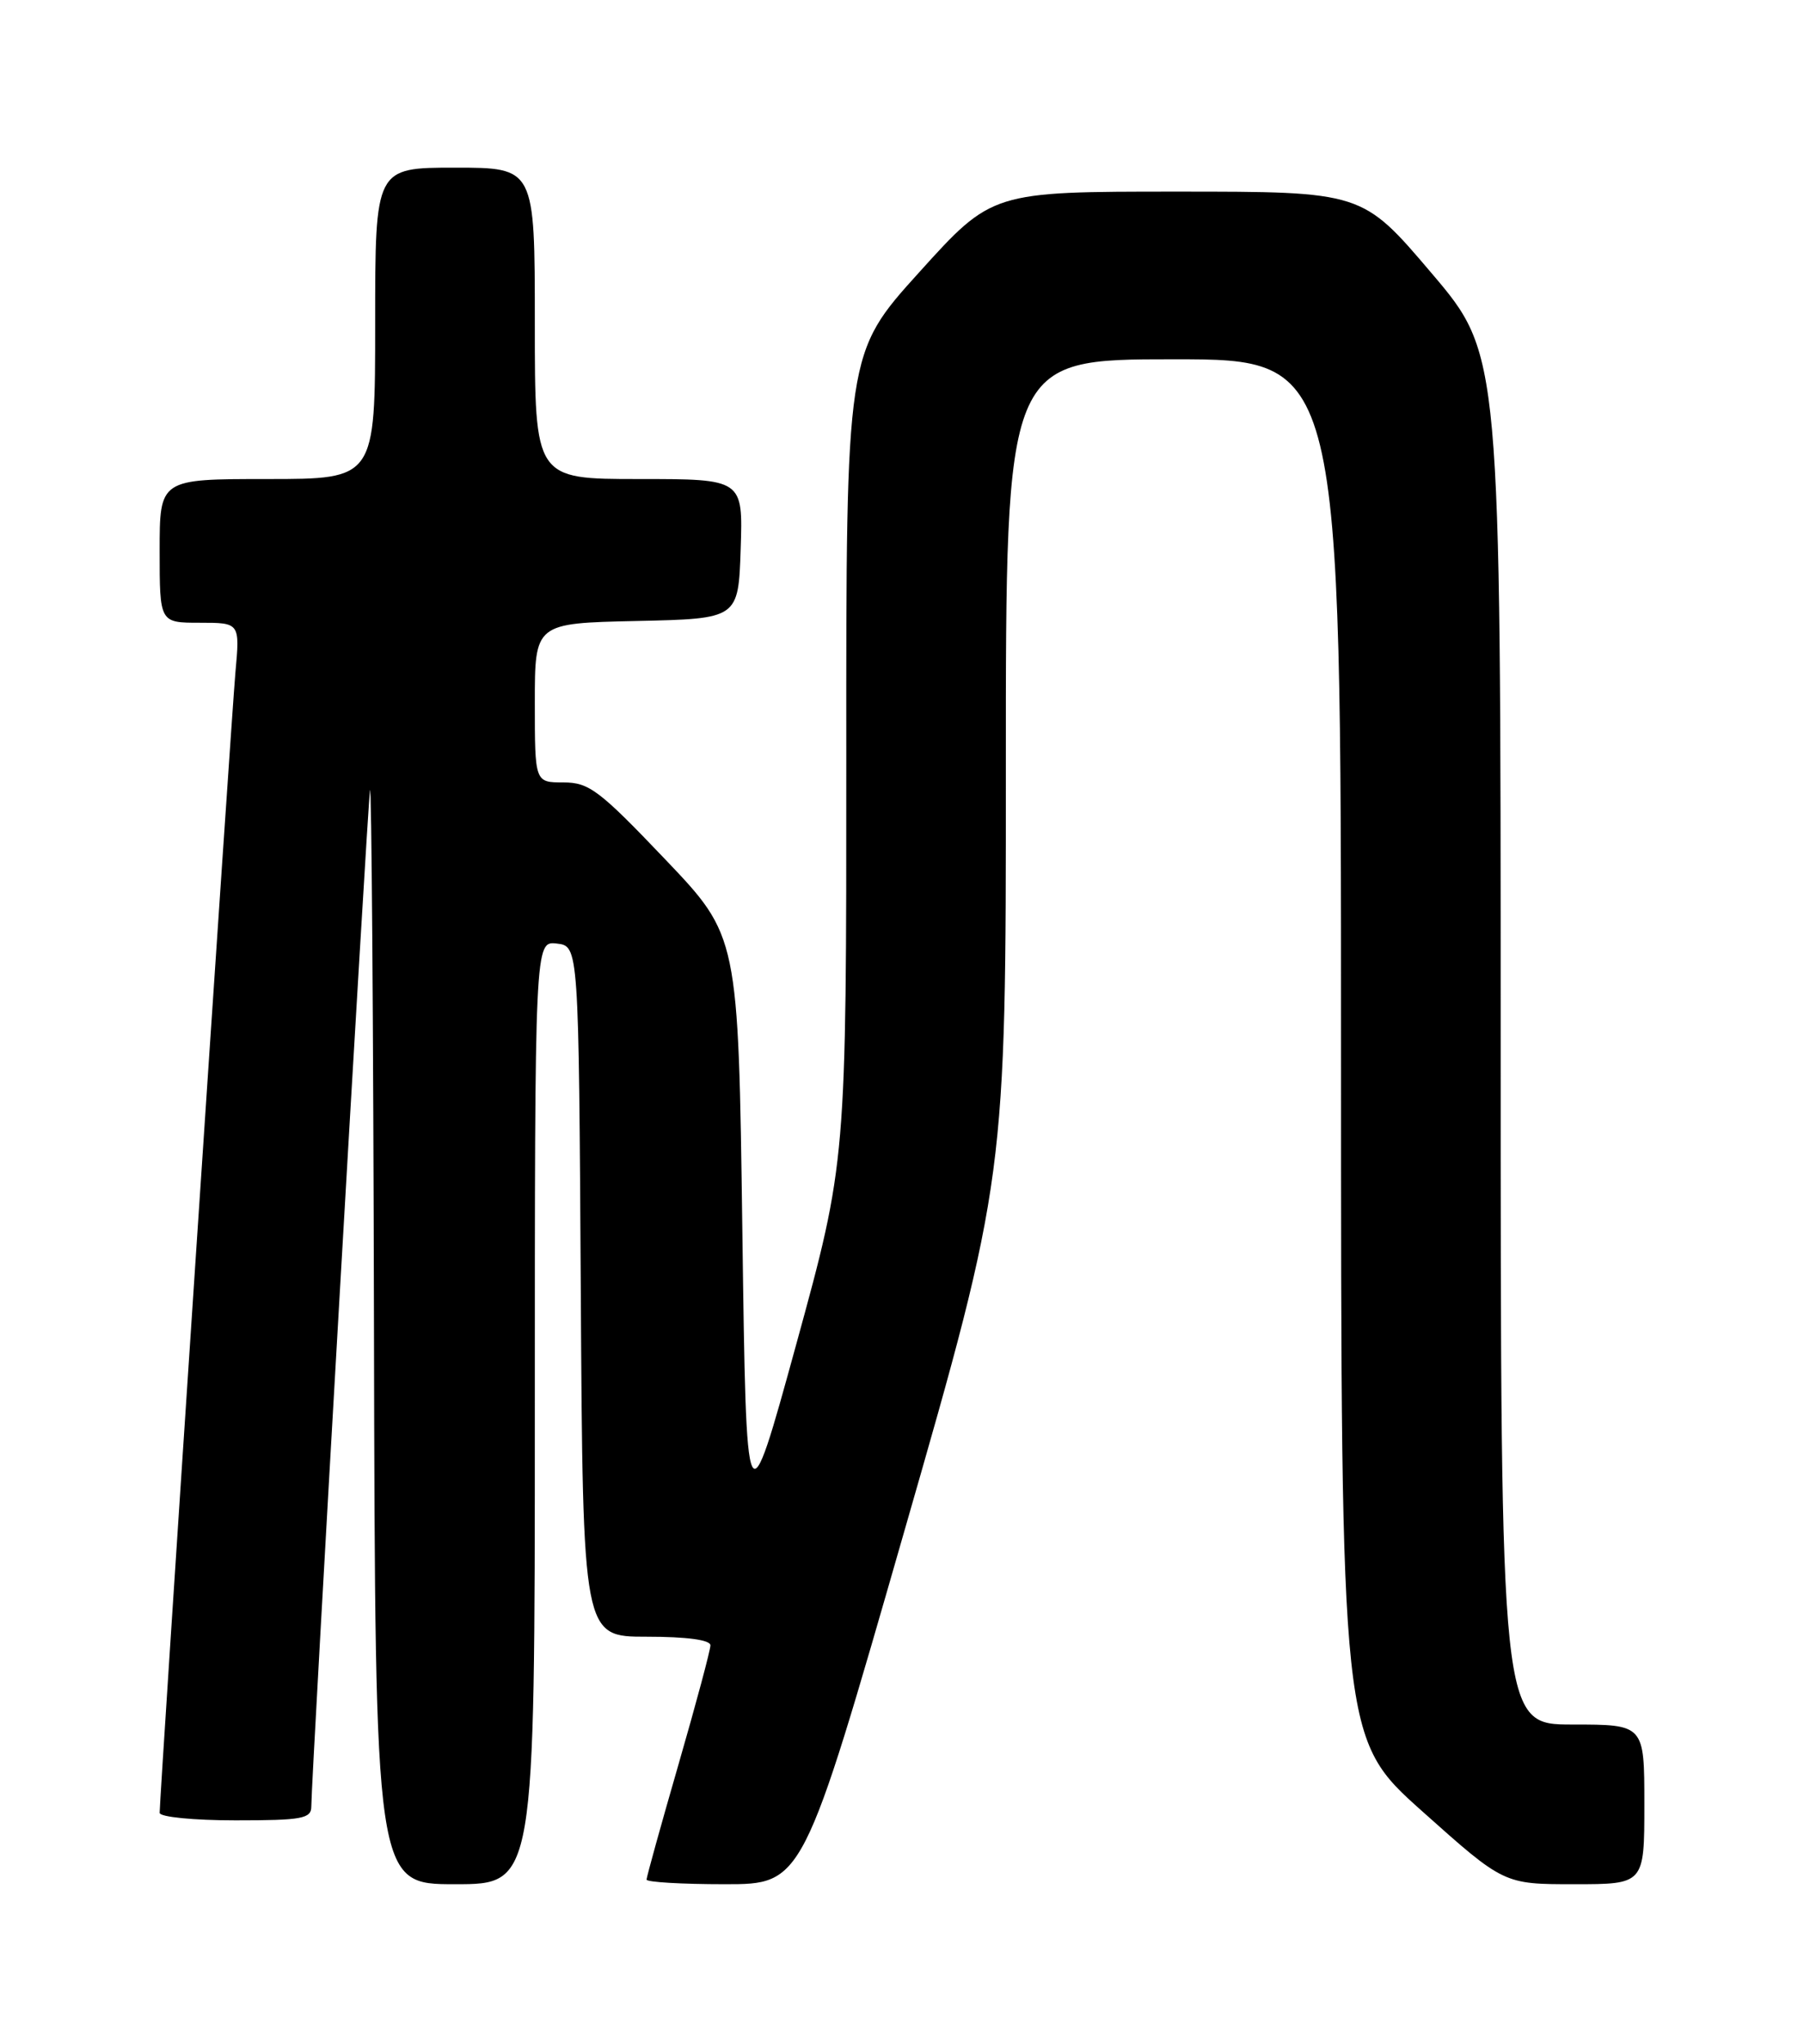 <?xml version="1.0" encoding="UTF-8" standalone="no"?>
<!DOCTYPE svg PUBLIC "-//W3C//DTD SVG 1.1//EN" "http://www.w3.org/Graphics/SVG/1.1/DTD/svg11.dtd" >
<svg xmlns="http://www.w3.org/2000/svg" xmlns:xlink="http://www.w3.org/1999/xlink" version="1.1" viewBox="0 0 226 256">
 <g >
 <path fill="currentColor"
d=" M 67.00 176.93 C 67.00 117.87 67.00 117.87 69.75 118.18 C 72.50 118.50 72.50 118.50 72.76 161.75 C 73.02 205.00 73.02 205.00 81.01 205.00 C 86.06 205.00 89.00 205.40 89.00 206.08 C 89.00 206.67 87.20 213.39 85.00 221.00 C 82.80 228.61 81.00 235.10 81.00 235.42 C 81.00 235.74 85.41 236.00 90.79 236.00 C 100.59 236.00 100.59 236.00 113.30 191.75 C 126.02 147.50 126.02 147.50 126.01 96.25 C 126.00 45.00 126.00 45.00 147.00 45.00 C 168.00 45.00 168.00 45.00 168.00 131.39 C 168.00 217.78 168.00 217.78 178.20 226.89 C 188.40 236.00 188.40 236.00 197.20 236.00 C 206.00 236.00 206.00 236.00 206.00 226.00 C 206.00 216.00 206.00 216.00 197.00 216.00 C 188.00 216.00 188.00 216.00 188.00 130.20 C 188.00 44.40 188.00 44.40 179.33 34.20 C 170.66 24.00 170.66 24.00 147.47 24.00 C 124.28 24.00 124.28 24.00 115.14 34.12 C 106.00 44.23 106.00 44.23 106.02 94.87 C 106.03 145.50 106.03 145.50 99.77 168.31 C 93.50 191.12 93.50 191.12 93.00 154.19 C 92.50 117.25 92.50 117.25 83.33 107.63 C 75.07 98.96 73.79 98.00 70.58 98.00 C 67.00 98.00 67.00 98.00 67.00 88.03 C 67.00 78.06 67.00 78.06 79.75 77.78 C 92.50 77.50 92.50 77.50 92.79 68.75 C 93.08 60.00 93.08 60.00 80.04 60.00 C 67.00 60.00 67.00 60.00 67.00 40.50 C 67.00 21.00 67.00 21.00 57.00 21.00 C 47.00 21.00 47.00 21.00 47.00 40.50 C 47.00 60.00 47.00 60.00 33.50 60.00 C 20.00 60.00 20.00 60.00 20.00 69.00 C 20.00 78.00 20.00 78.00 25.03 78.00 C 30.06 78.00 30.06 78.00 29.49 84.25 C 28.97 90.10 20.00 225.01 20.00 227.06 C 20.00 227.58 24.24 228.00 29.50 228.00 C 37.88 228.00 39.00 227.79 39.00 226.25 C 39.00 222.82 46.01 101.45 46.35 99.00 C 46.54 97.62 46.77 127.89 46.85 166.25 C 47.00 236.00 47.00 236.00 57.00 236.00 C 67.00 236.00 67.00 236.00 67.00 176.93 Z "/>
</g>
</svg>